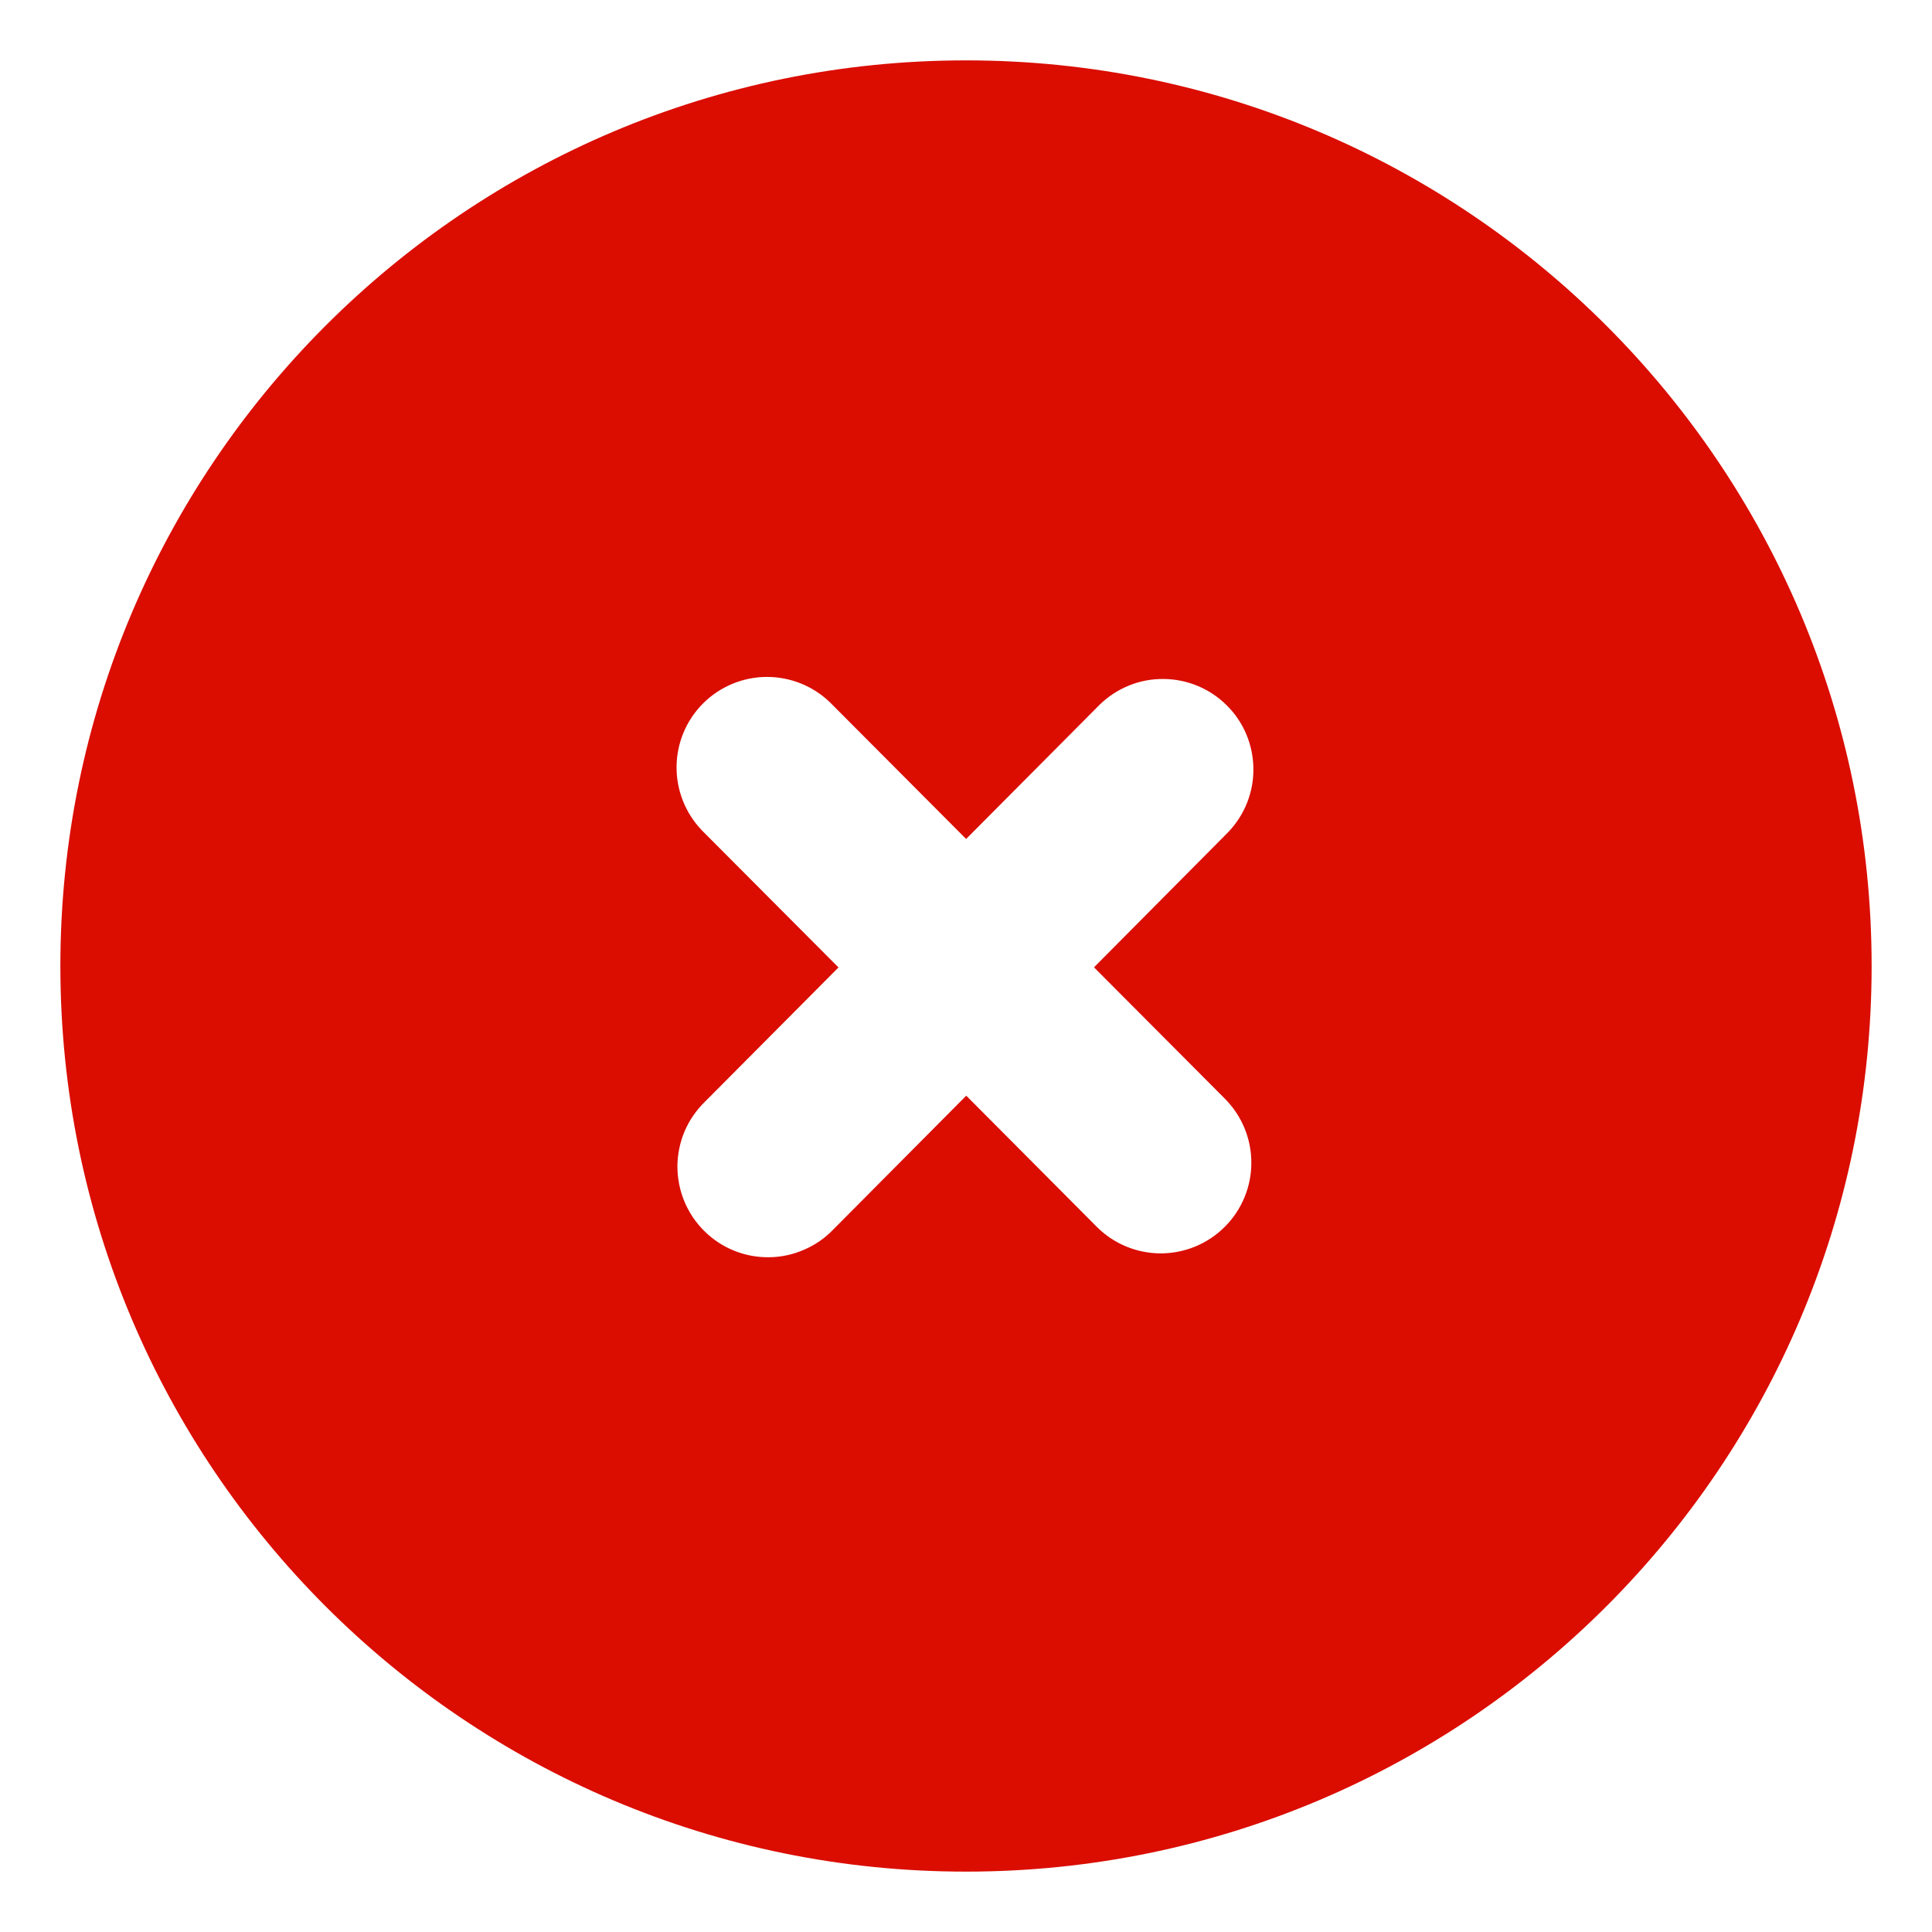 <svg width="16" height="16" viewBox="0 0 16 16" fill="none" xmlns="http://www.w3.org/2000/svg">
<path fill-rule="evenodd" clip-rule="evenodd" d="M8 15.5C12.142 15.5 15.5 12.142 15.5 8C15.5 3.858 12.142 0.5 8 0.5C3.858 0.5 0.5 3.858 0.5 8C0.5 12.142 3.858 15.5 8 15.5ZM6.944 8.012L5.838 9.124C5.766 9.194 5.709 9.277 5.67 9.368C5.631 9.46 5.611 9.558 5.61 9.658C5.61 9.757 5.629 9.856 5.667 9.948C5.705 10.04 5.761 10.124 5.832 10.194C5.902 10.264 5.986 10.32 6.078 10.357C6.171 10.395 6.269 10.413 6.369 10.412C6.469 10.411 6.567 10.39 6.658 10.35C6.75 10.311 6.832 10.254 6.901 10.182L8.002 9.074L9.082 10.159C9.222 10.3 9.412 10.379 9.611 10.38C9.81 10.38 10.001 10.302 10.142 10.161C10.283 10.021 10.363 9.83 10.363 9.631C10.364 9.432 10.285 9.241 10.145 9.1L9.06 8.011L10.171 6.892C10.307 6.75 10.383 6.561 10.38 6.364C10.378 6.167 10.299 5.979 10.159 5.841C10.02 5.702 9.831 5.624 9.635 5.623C9.438 5.621 9.249 5.698 9.108 5.835L8.001 6.948L6.875 5.818C6.734 5.681 6.545 5.605 6.348 5.606C6.151 5.607 5.963 5.686 5.824 5.824C5.684 5.963 5.605 6.151 5.603 6.348C5.601 6.544 5.676 6.734 5.812 6.876L6.944 8.012Z" fill="#DA0D00"/>
</svg>
